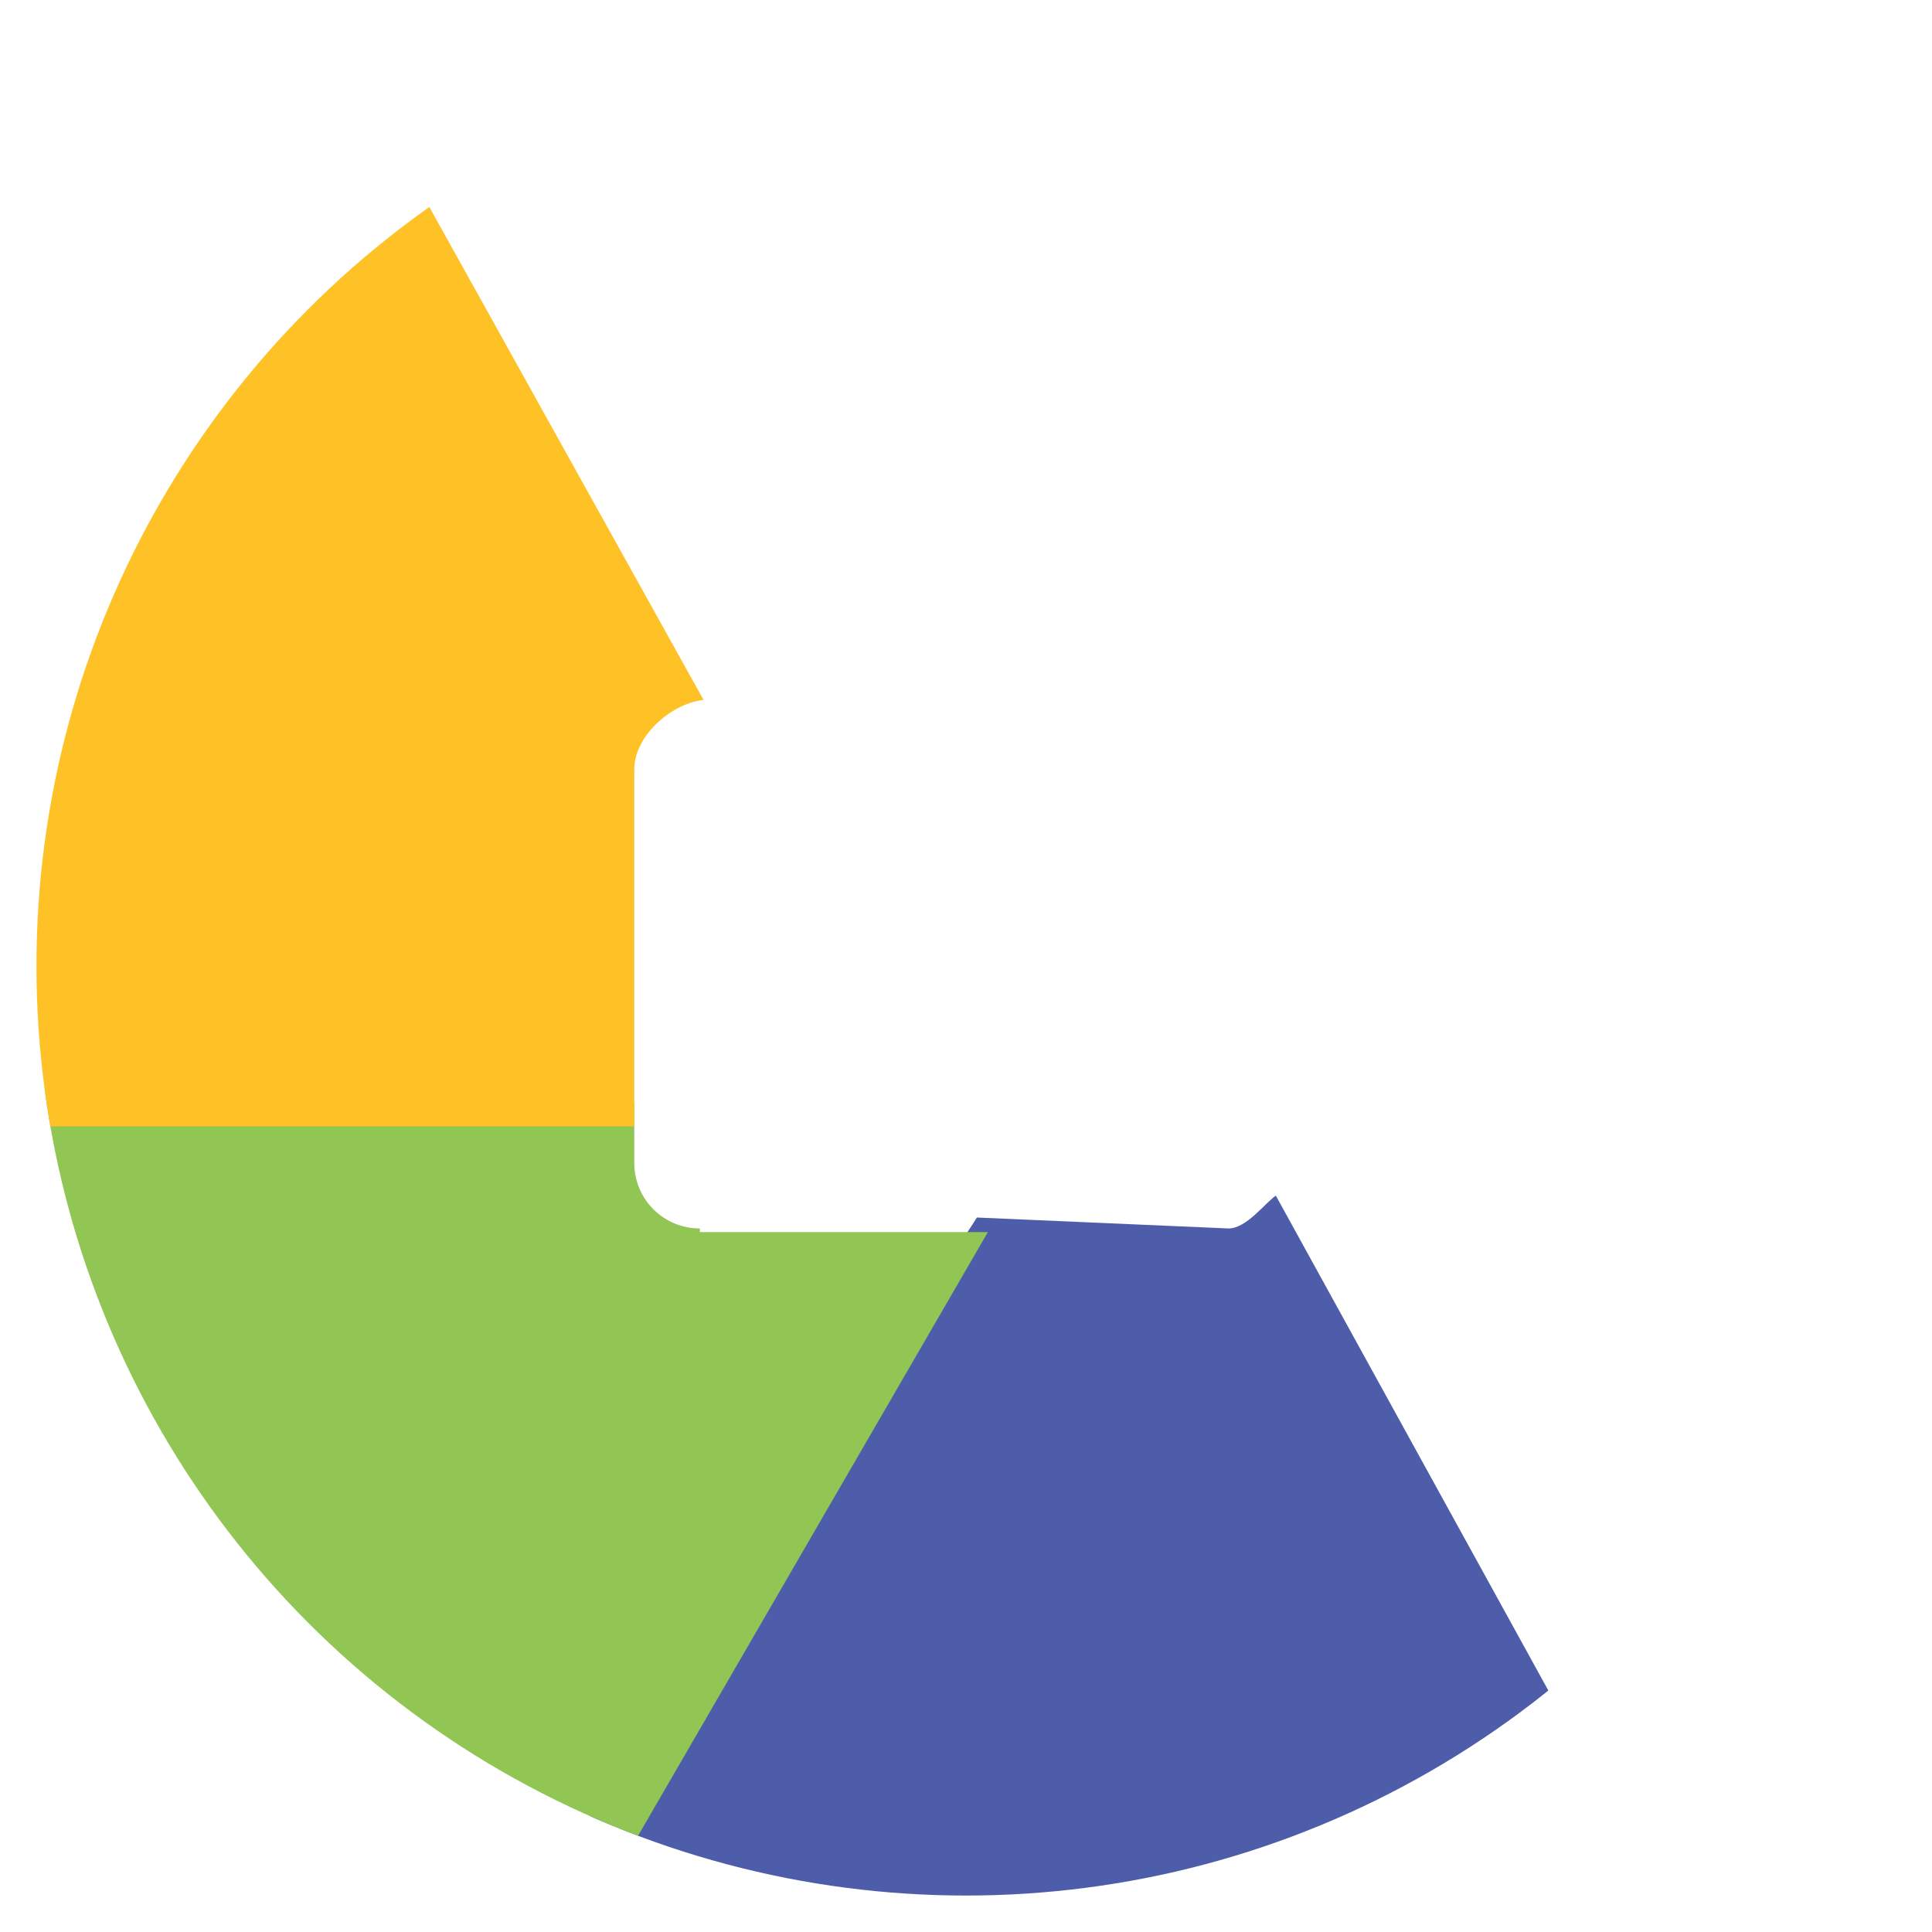 <?xml version="1.0" encoding="UTF-8" standalone="no"?>
<svg
   xmlns:dc="http://purl.org/dc/elements/1.1/"
   xmlns:cc="http://creativecommons.org/ns#"
   xmlns:rdf="http://www.w3.org/1999/02/22-rdf-syntax-ns#"
   xmlns:svg="http://www.w3.org/2000/svg"
   xmlns="http://www.w3.org/2000/svg"
   xmlns:xlink="http://www.w3.org/1999/xlink"
   xmlns:sodipodi="http://sodipodi.sourceforge.net/DTD/sodipodi-0.dtd"
   xmlns:inkscape="http://www.inkscape.org/namespaces/inkscape"
   viewBox="0 0 53 53"
   width="53"
   height="53"
   version="1.1"
   id="svg27"
   sodipodi:docname="bg_whatsapp.svg"
   inkscape:version="0.92.5 (2060ec1f9f, 2020-04-08)">
  <sodipodi:namedview
     pagecolor="#ffffff"
     bordercolor="#666666"
     borderopacity="1"
     objecttolerance="10"
     gridtolerance="10"
     guidetolerance="10"
     inkscape:pageopacity="0"
     inkscape:pageshadow="2"
     inkscape:window-width="2560"
     inkscape:window-height="1052"
     id="namedview29"
     showgrid="false"
     inkscape:zoom="12.594506"
     inkscape:cx="27.926952"
     inkscape:cy="29.064192"
     inkscape:window-x="1366"
     inkscape:window-y="0"
     inkscape:window-maximized="1"
     inkscape:current-layer="svg27" />
  <defs
     id="defs3">
    <circle
       id="camera-SVGID_1_"
       cx="26.5"
       cy="26.5"
       r="25.5" />
  </defs>
  <clipPath
     id="camera-SVGID_2_">
    <use
       xlink:href="#camera-SVGID_1_"
       overflow="visible"
       id="use5" />
  </clipPath>
  <g
     clip-path="url(#camera-SVGID_2_)"
     id="g20">
    <path
       fill="#4E5DA9"
       d="M33.7 33.7l-6.9-.3-11.9 18.4c5.9 3.6 19.8 4.4 28.8-3.2L35 32.8c-.3.2-.8.9-1.3.9z"
       id="path8" />
    <path
       fill="#92C654"
       d="M19.2 33.7c-1 0-1.8-.8-1.8-1.8v-1.6l-19-.5c.1 12 8.7 20 17.4 23.5l11.3-19.5h-7.9z"
       id="path10" />
    <path
       fill="#FEC226"
       d="M17.4 21.1c0-.9 1-1.8 1.9-1.9L10.9 4.1C4.2 7.1-1.8 16.9-1.7 30.9h19.1v-9.8z"
       id="path12" />

  </g>
</svg>
